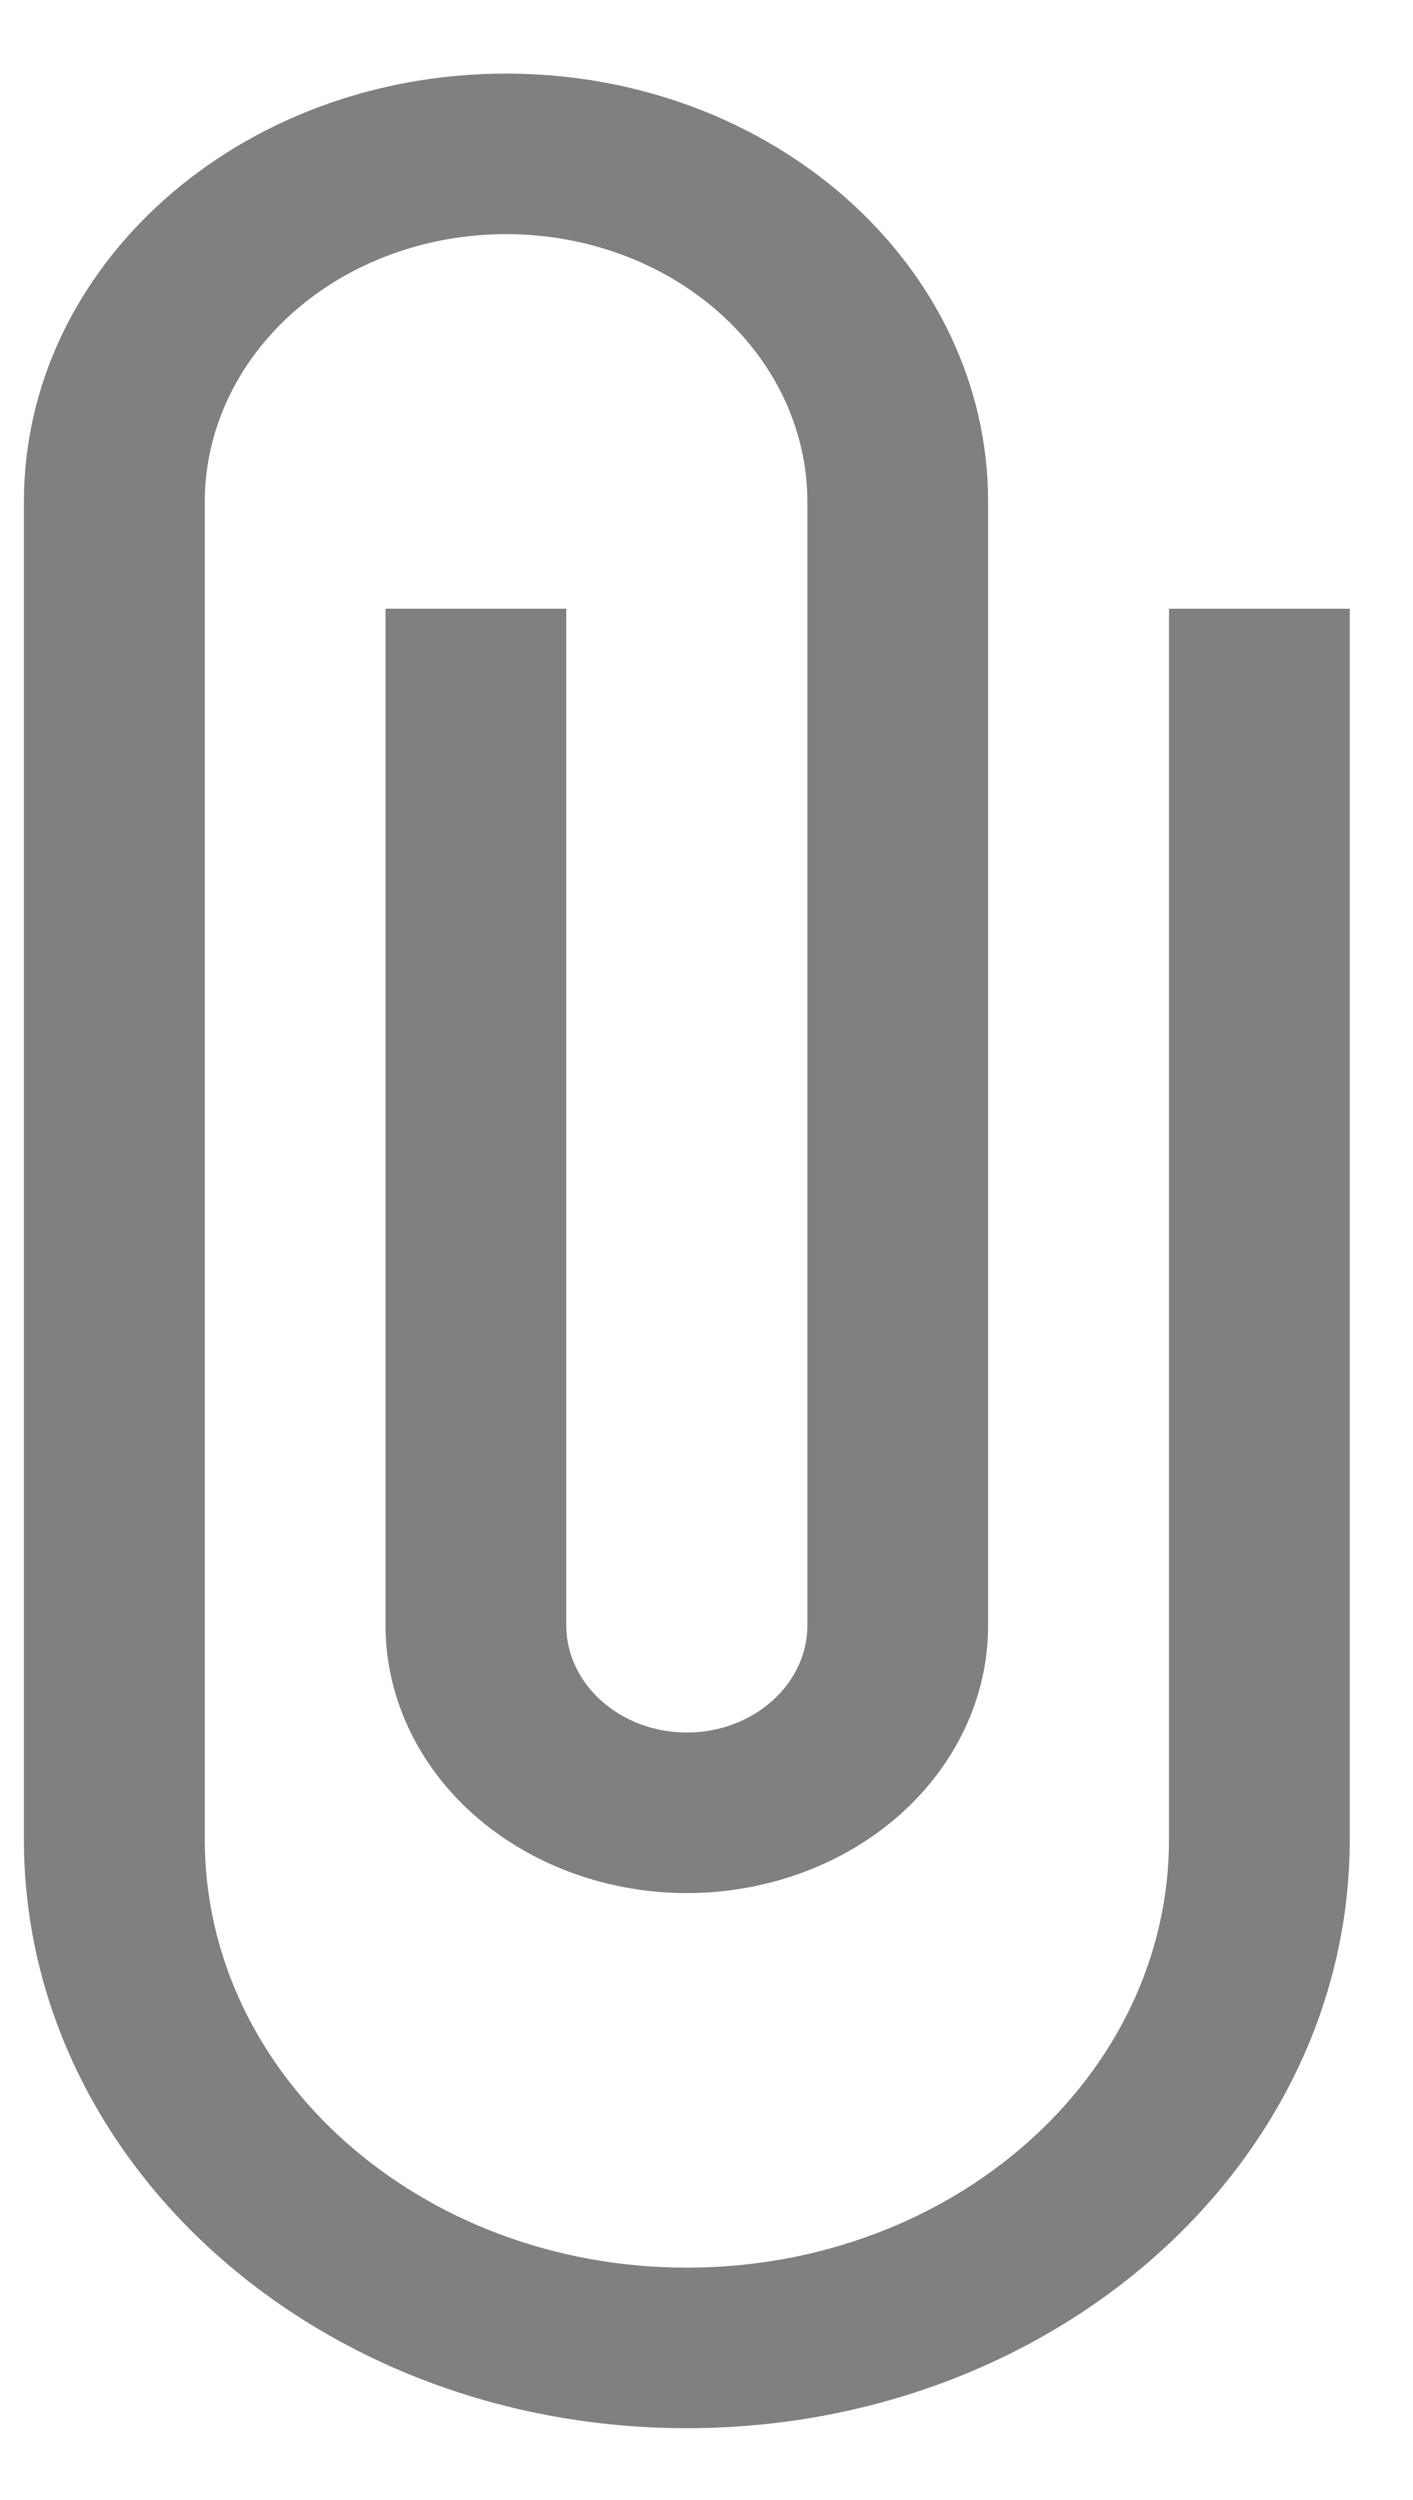 <svg width="13" height="23" viewBox="0 0 13 23" fill="none" xmlns="http://www.w3.org/2000/svg">
    <path d="M10.755 5.6V16.923C10.755 19.099 8.77 20.862 6.319 20.862C3.869 20.862 1.884 19.099 1.884 16.923V4.616C1.884 3.963 2.176 3.337 2.696 2.875C3.216 2.413 3.921 2.154 4.656 2.154C5.391 2.154 6.096 2.413 6.616 2.875C7.136 3.337 7.428 3.963 7.428 4.616V14.954C7.428 15.496 6.929 15.939 6.319 15.939C5.709 15.939 5.21 15.496 5.21 14.954V5.6H3.547V14.954C3.547 15.607 3.839 16.233 4.359 16.695C4.879 17.156 5.584 17.416 6.319 17.416C7.054 17.416 7.76 17.156 8.279 16.695C8.799 16.233 9.091 15.607 9.091 14.954V4.616C9.091 2.44 7.106 0.677 4.656 0.677C2.205 0.677 0.22 2.44 0.22 4.616V16.923C0.22 19.916 2.948 22.339 6.319 22.339C9.69 22.339 12.418 19.916 12.418 16.923V5.6H10.755Z" fill="#808080"/>
</svg>
